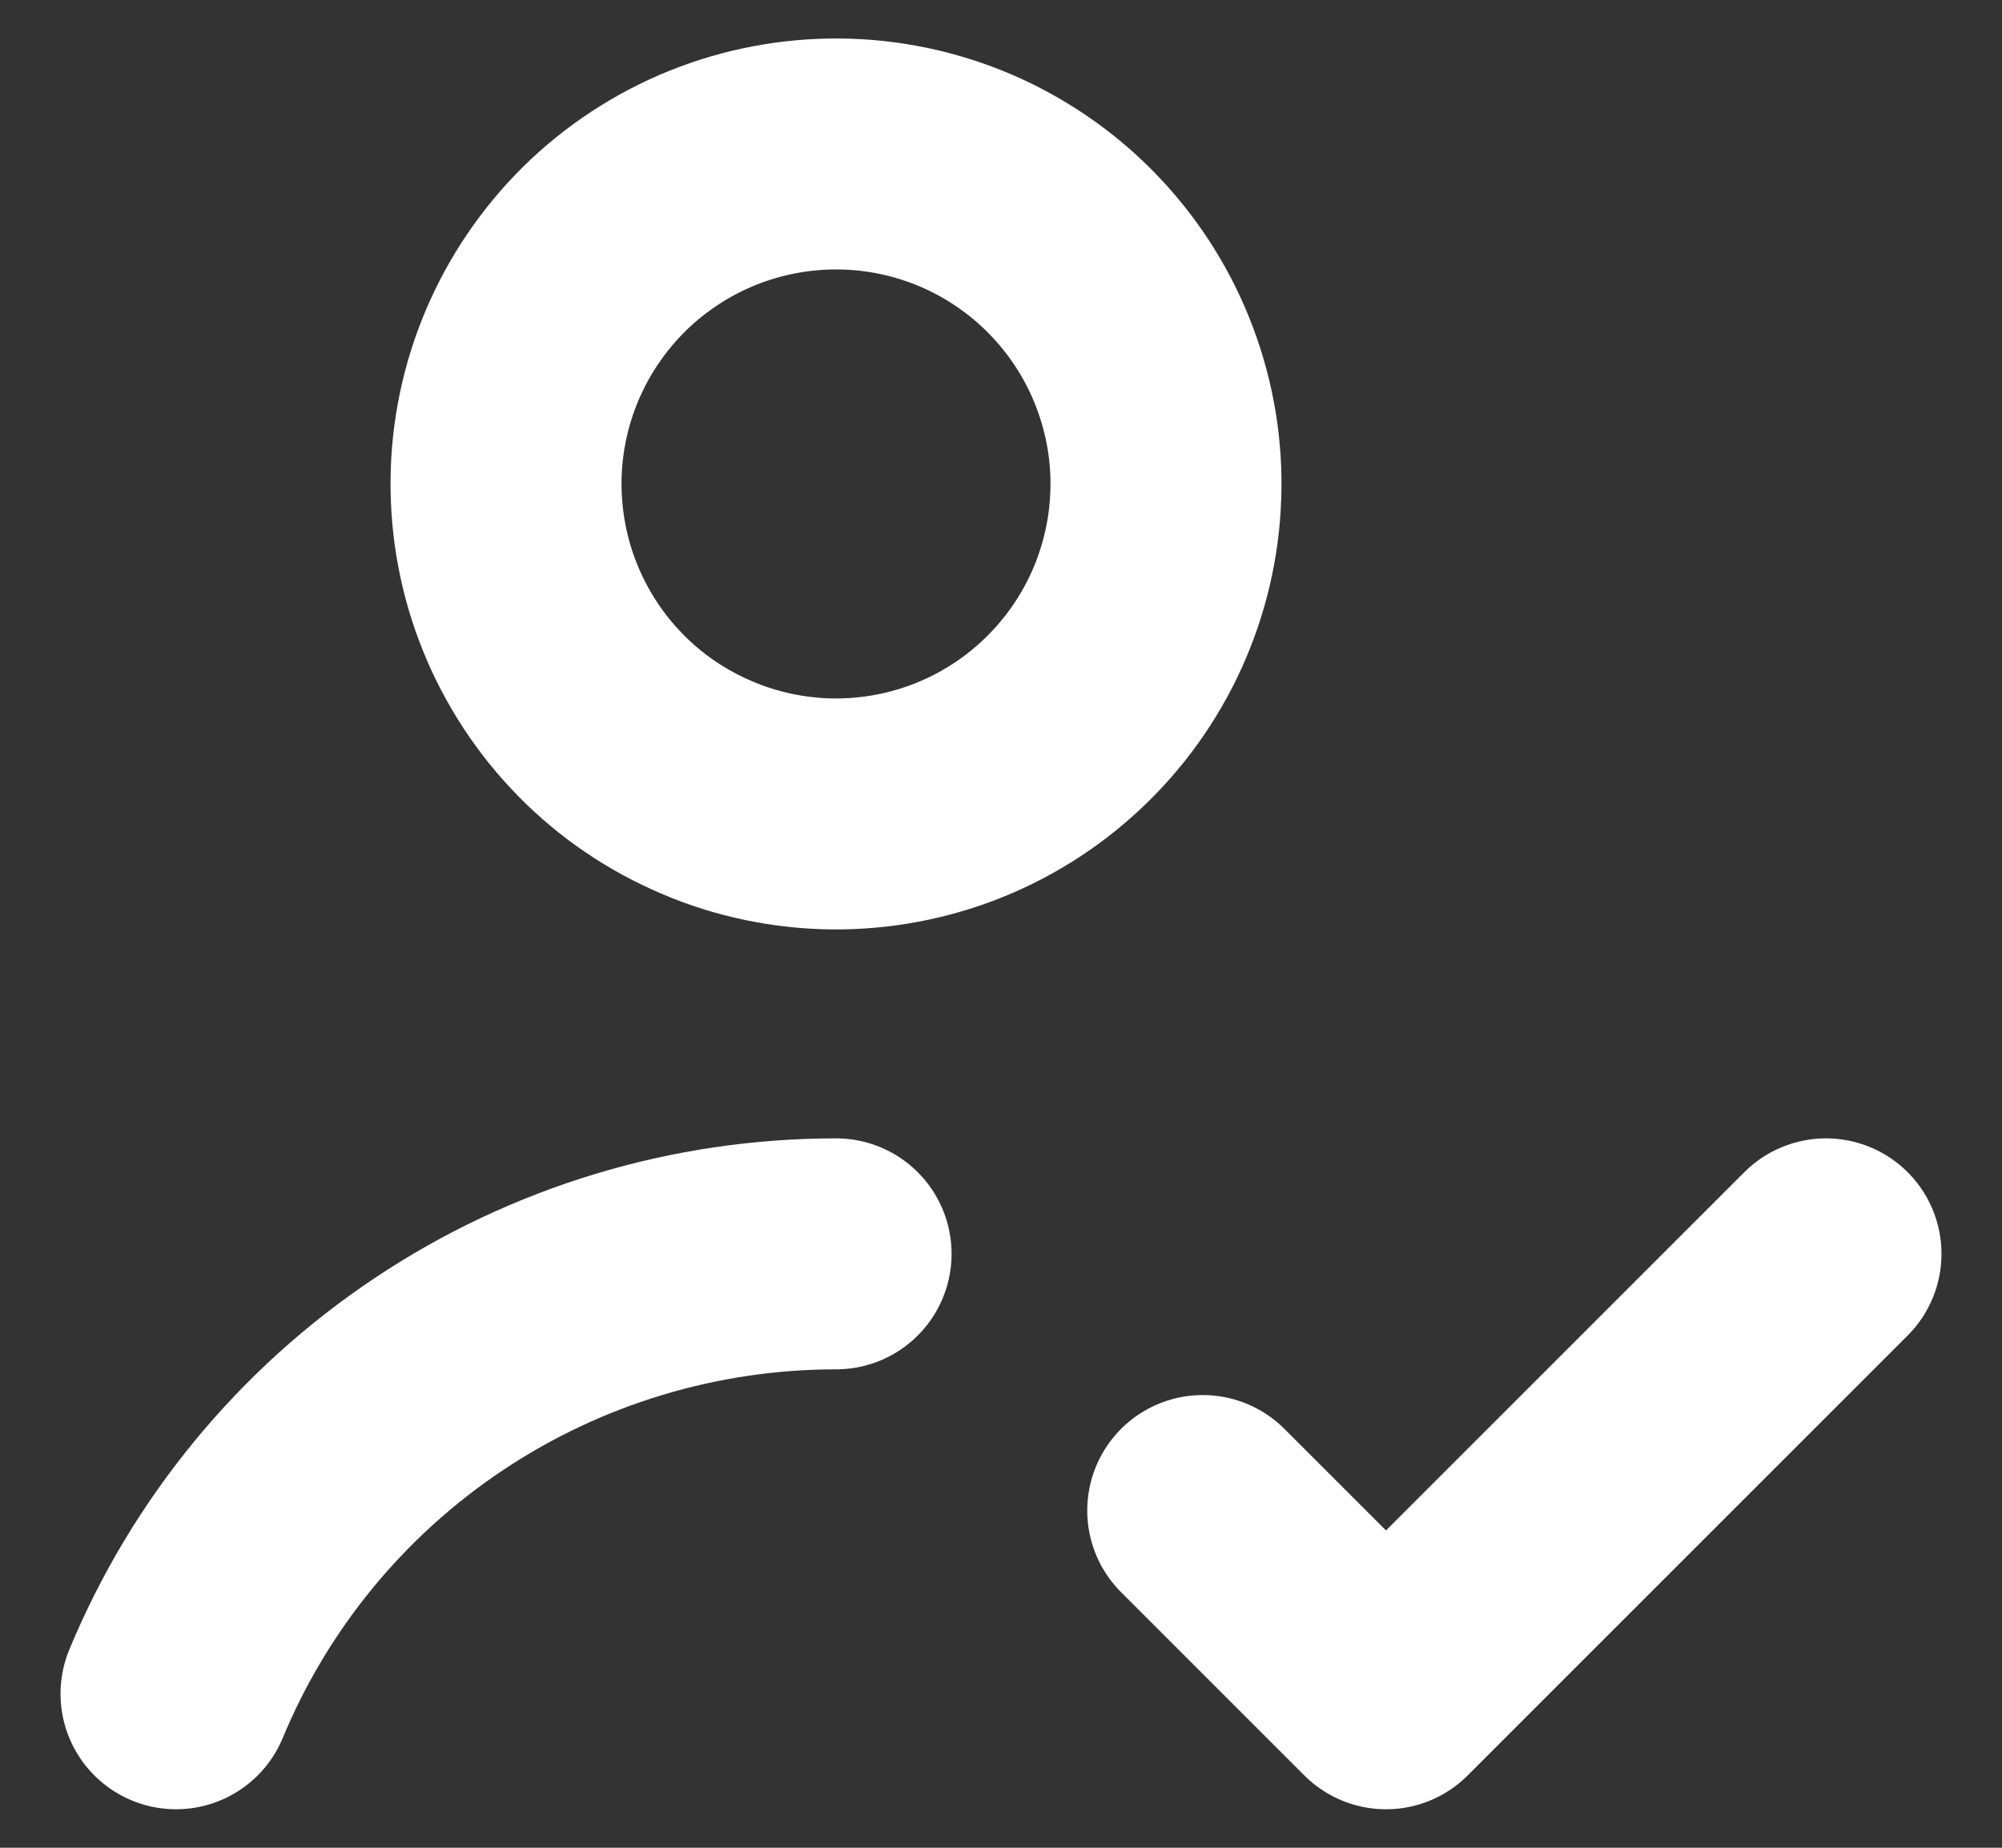 <svg width="13" height="12" viewBox="0 0 13 12" fill="none" xmlns="http://www.w3.org/2000/svg">
<rect x="0" y="0" width="13" height="12" fill="#333333" stroke="none"/>
<path d="M7.81 9.81L9 11L11.857 8.143" stroke="white" stroke-width="1.5" stroke-linecap="round" stroke-linejoin="round"/>
<path d="M3.287 3.072C3.278 3.353 3.324 3.634 3.423 3.897C3.522 4.16 3.672 4.402 3.864 4.607C4.056 4.813 4.287 4.978 4.544 5.094C4.8 5.211 5.076 5.275 5.358 5.285C5.639 5.294 5.919 5.248 6.183 5.149C6.446 5.05 6.687 4.9 6.893 4.707C7.098 4.515 7.264 4.284 7.38 4.028C7.496 3.772 7.561 3.495 7.57 3.214C7.58 2.932 7.533 2.652 7.434 2.389C7.335 2.125 7.185 1.884 6.993 1.679C6.801 1.473 6.57 1.308 6.314 1.191C6.057 1.075 5.781 1.01 5.499 1.001C5.218 0.992 4.938 1.038 4.674 1.137C4.411 1.236 4.17 1.386 3.964 1.578C3.759 1.771 3.593 2.002 3.477 2.258C3.361 2.514 3.296 2.791 3.287 3.072Z" stroke="white" stroke-width="1.5" stroke-linecap="round" stroke-linejoin="round"/>
<path d="M5.429 8.143C4.511 8.143 3.614 8.414 2.851 8.923C2.089 9.431 1.494 10.154 1.143 11" stroke="white" stroke-width="1.5" stroke-linecap="round" stroke-linejoin="round"/>
</svg>
